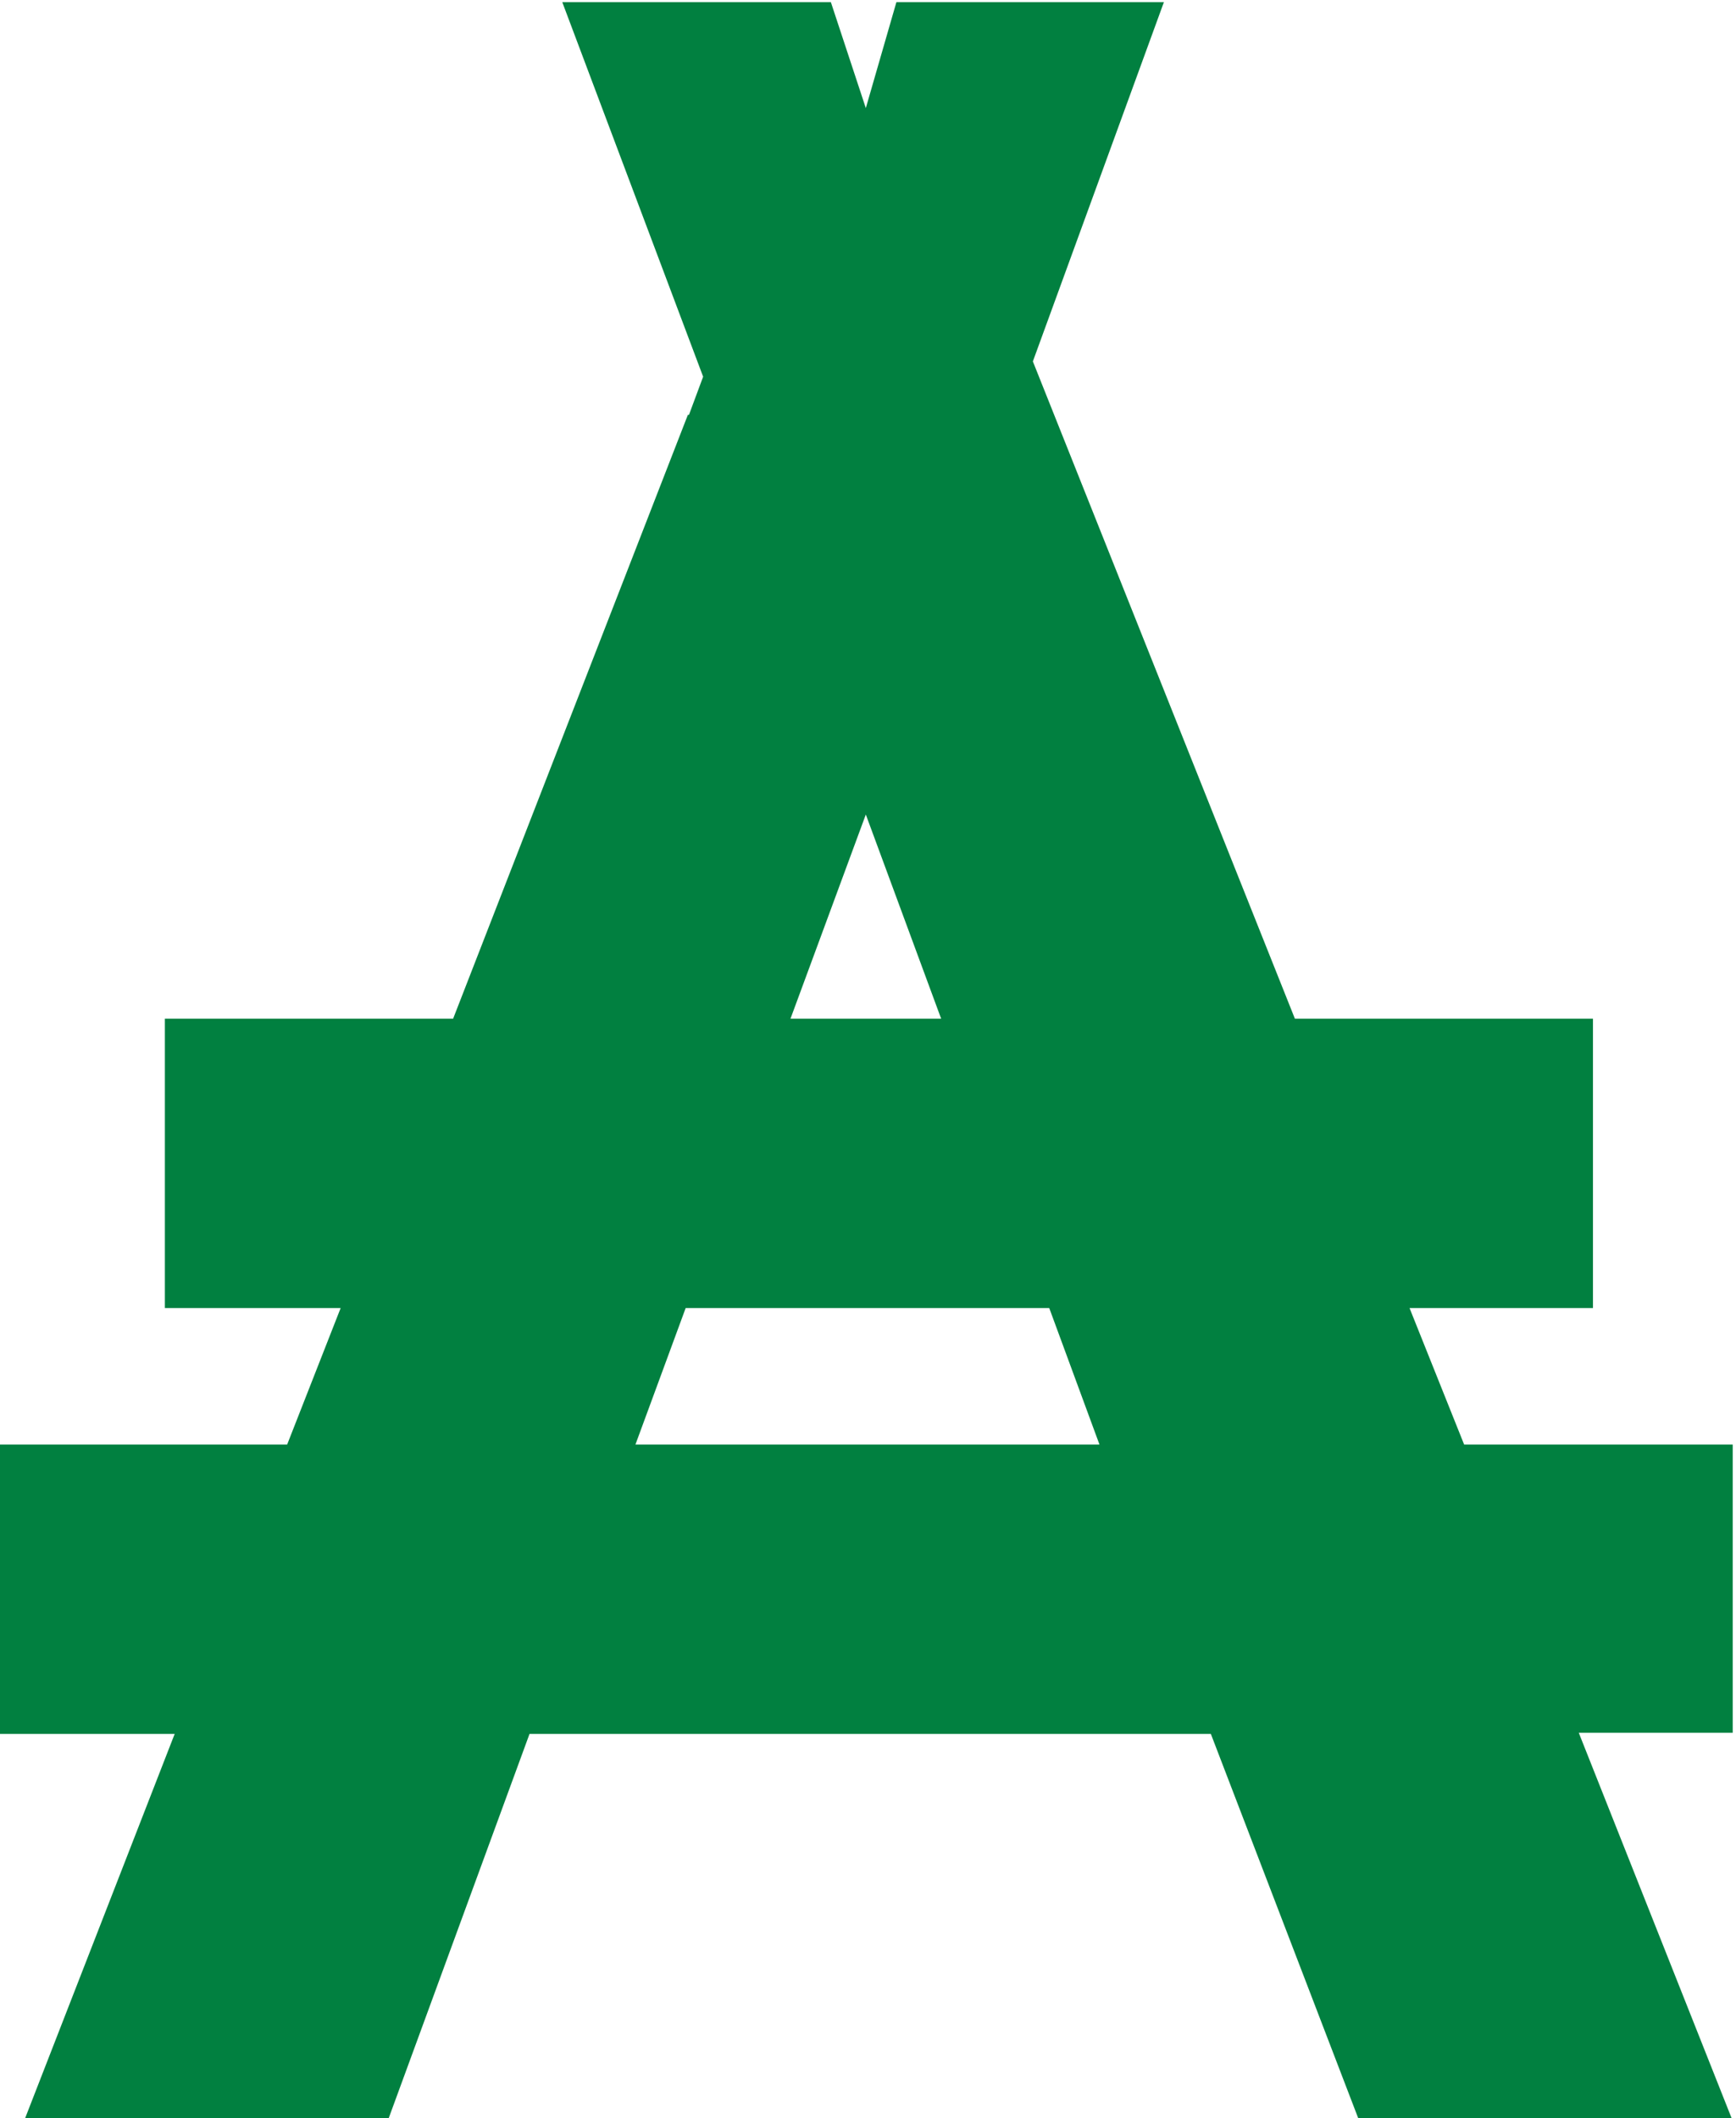 <?xml version="1.0" encoding="UTF-8" standalone="no"?>
<!-- Generator: Adobe Illustrator 19.2.0, SVG Export Plug-In . SVG Version: 6.00 Build 0)  -->

<svg
   xmlns:dc="http://purl.org/dc/elements/1.1/"
   xmlns:cc="http://creativecommons.org/ns#"
   xmlns:rdf="http://www.w3.org/1999/02/22-rdf-syntax-ns#"
   xmlns:svg="http://www.w3.org/2000/svg"
   xmlns="http://www.w3.org/2000/svg"
   xmlns:sodipodi="http://sodipodi.sourceforge.net/DTD/sodipodi-0.dtd"
   xmlns:inkscape="http://www.inkscape.org/namespaces/inkscape"
   version="1.1"
   id="Layer_1"
   x="0px"
   y="0px"
   viewBox="0 0 159 194"
   xml:space="preserve"
   sodipodi:docname="logo-icon.svg"
   width="159"
   height="194"
   inkscape:version="0.92.4 (5da689c313, 2019-01-14)"
   inkscape:export-filename="C:\Users\Reinards\Documents\reinards\projects\elpa\src\images\logo-icon.png"
   inkscape:export-xdpi="96"
   inkscape:export-ydpi="96"><defs
   id="defs17">
	
	
	
	
</defs><sodipodi:namedview
   pagecolor="#ffffff"
   bordercolor="#666666"
   borderopacity="1"
   objecttolerance="10"
   gridtolerance="10"
   guidetolerance="10"
   inkscape:pageopacity="0"
   inkscape:pageshadow="2"
   inkscape:window-width="1920"
   inkscape:window-height="1017"
   id="namedview15"
   showgrid="false"
   inkscape:zoom="2.0977778"
   inkscape:cx="77.358653"
   inkscape:cy="118.55007"
   inkscape:window-x="-8"
   inkscape:window-y="-8"
   inkscape:window-maximized="1"
   inkscape:current-layer="Layer_1" />
<style
   type="text/css"
   id="style2">
	.st0{fill:#014B2B;}
</style>
<path
   style="fill:#018040;fill-opacity:1"
   inkscape:connector-curvature="0"
   id="path10"
   d="m 158.7,132.3 h -24.6 l -5,-12.5 h 16.8 V 93.3 h -27.3 l -24,-60.2 12,-32.9 H 82.1 L 79.3,9.9 76.1,0.2 H 51.5 L 64.4,34.5 63.1,38 H 63 L 41.5,93.3 H 15.1 v 26.5 h 16.1 l -4.9,12.5 H 0 v 26.5 H 16 L 2.3,194 h 33.3 l 12.9,-35.2 h 62.4 l 13.5,35.2 h 34.2 l -14,-35.3 h 14.1 z M 79.3,74.6 86.2,93.3 H 72.4 Z m -21.1,57.7 4.6,-12.5 h 33.3 l 4.6,12.5 z"
   class="st0" />

</svg>